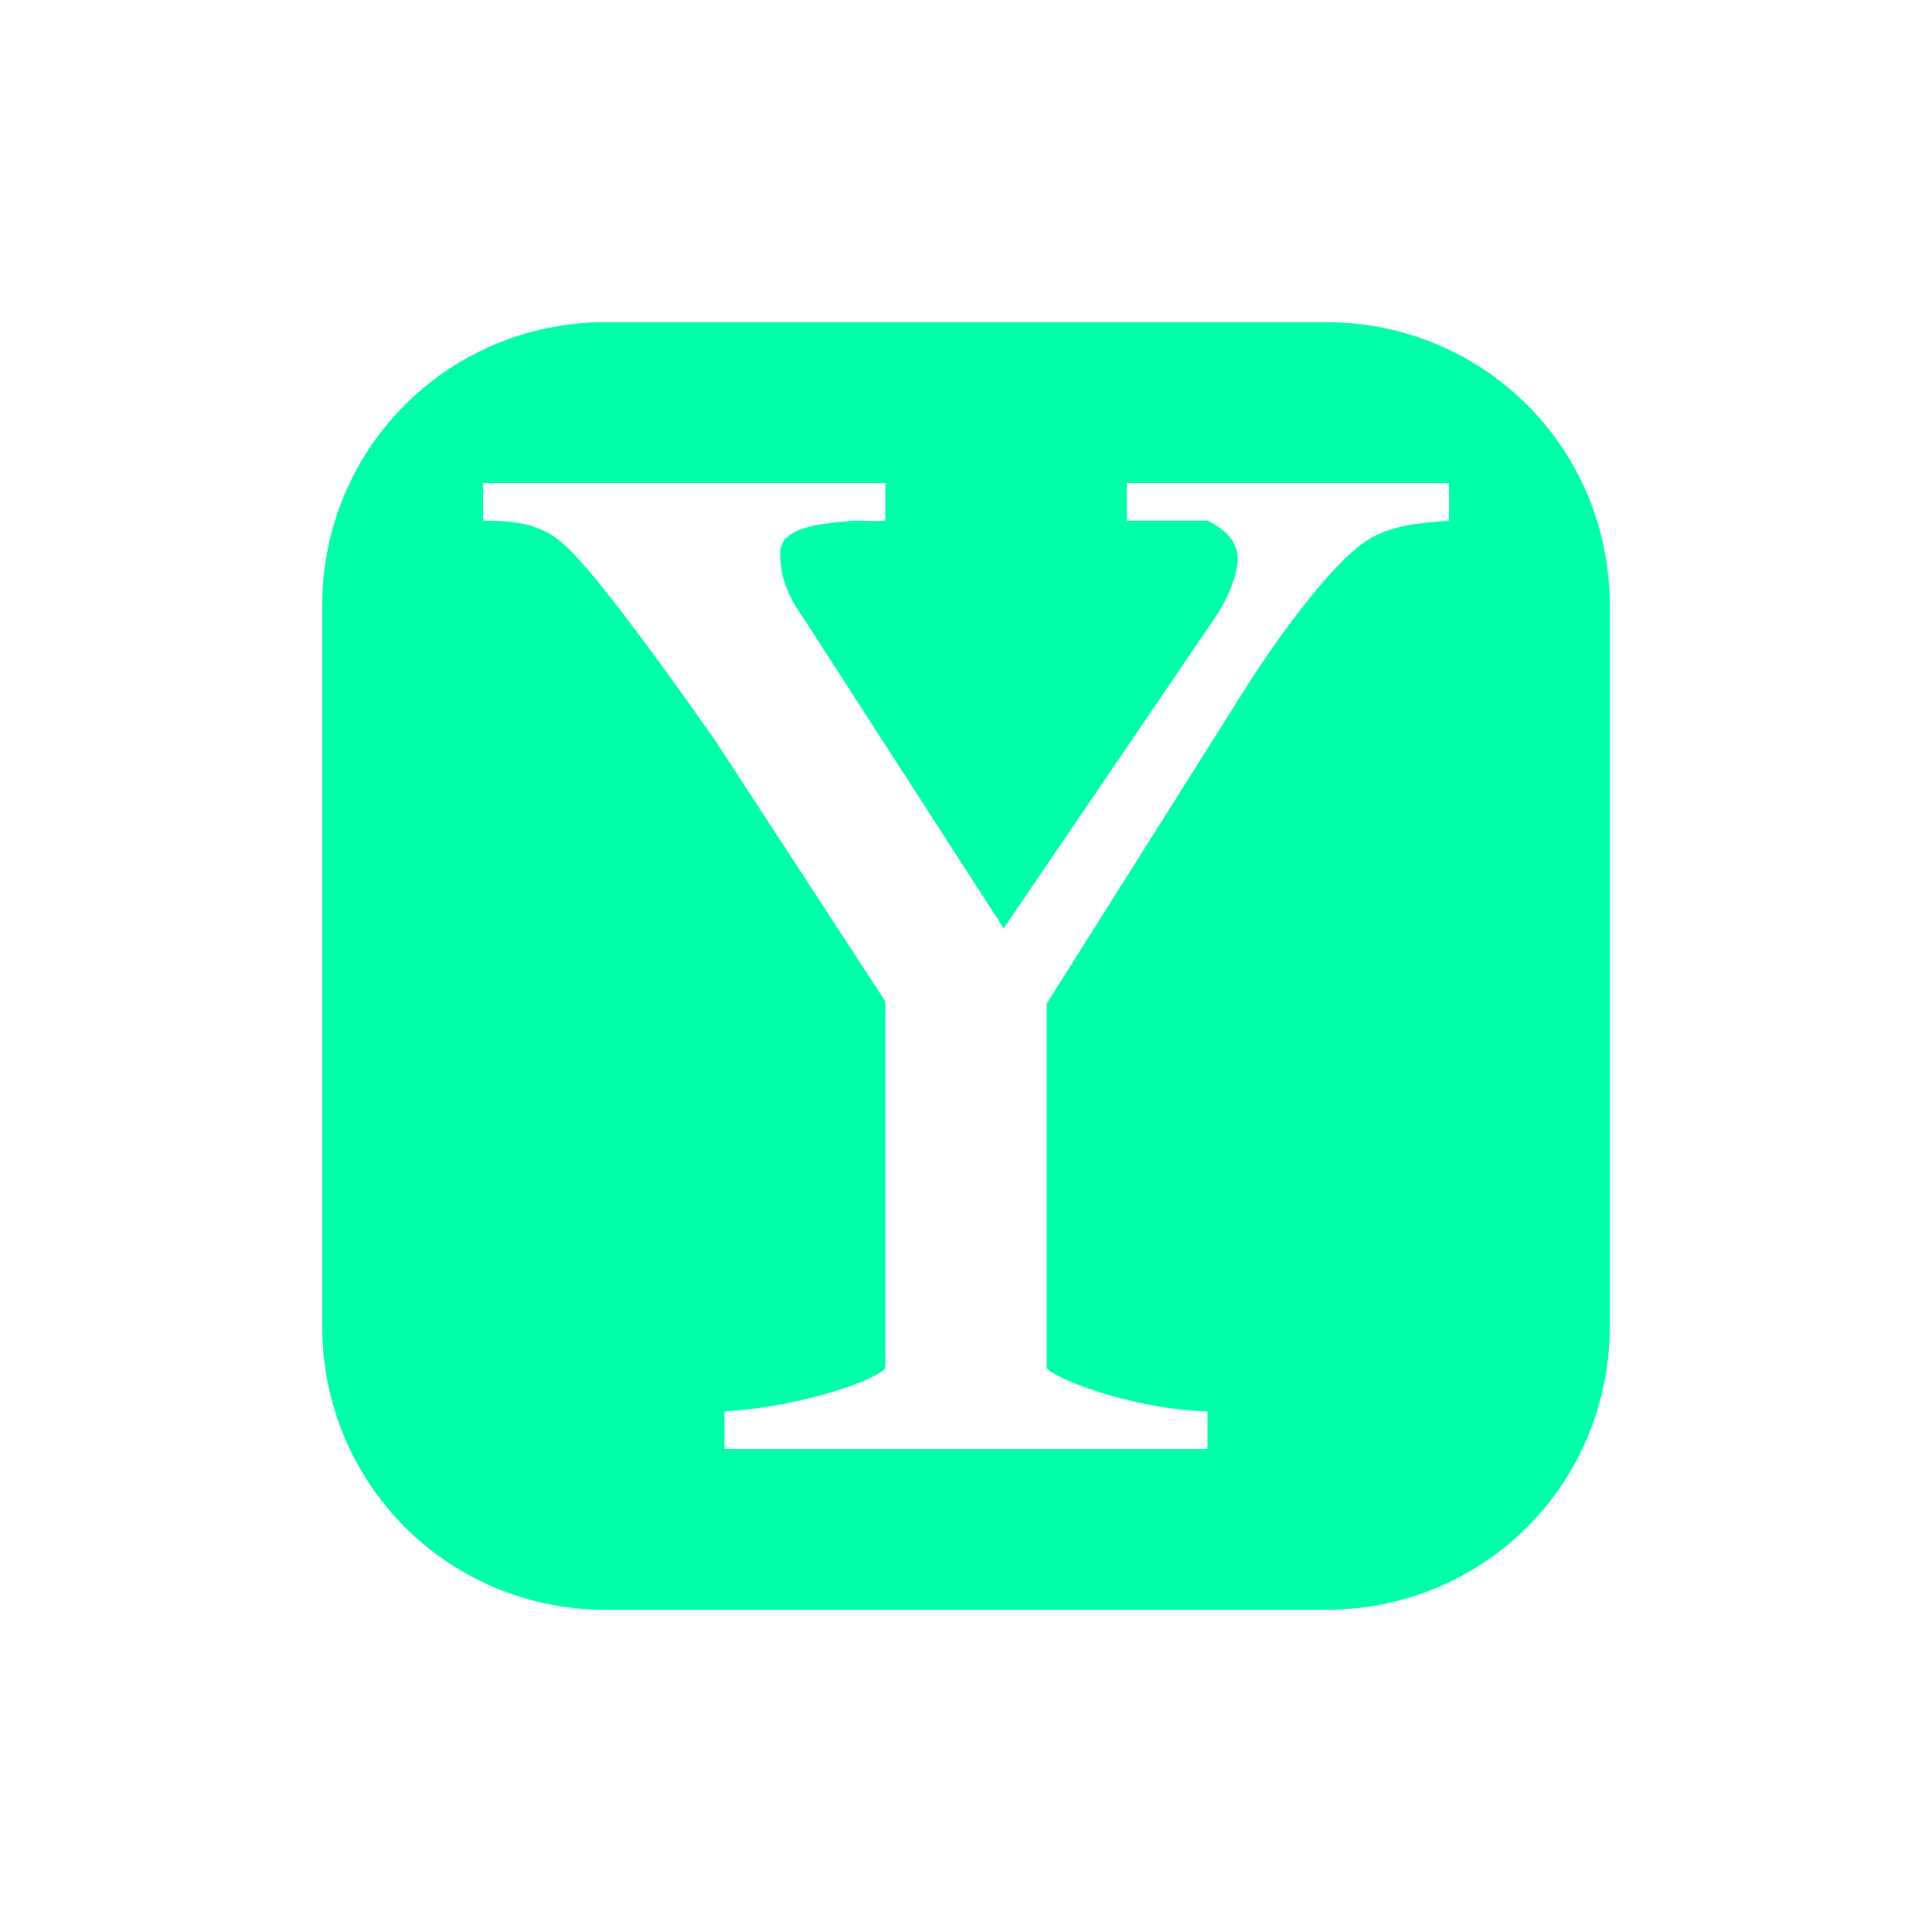 <svg xmlns="http://www.w3.org/2000/svg" xmlns:xlink="http://www.w3.org/1999/xlink" width="16" height="16" viewBox="0 0 16 16" version="1.1">
<g id="surface1">
<path style=" stroke:none;fill-rule:nonzero;fill:rgb(0%,100%,66.667%);fill-opacity:1;" d="M 5.02 2.668 C 3.711 2.668 2.668 3.711 2.668 5.02 L 2.668 10.98 C 2.668 12.289 3.711 13.332 5.02 13.332 L 10.98 13.332 C 12.289 13.332 13.332 12.289 13.332 10.98 L 13.332 5.02 C 13.332 3.711 12.289 2.668 10.98 2.668 Z M 4 4 L 7.332 4 L 7.332 4.312 C 7.246 4.32 7.195 4.312 7.086 4.312 C 6.723 4.336 6.461 4.383 6.461 4.586 C 6.461 4.762 6.516 4.926 6.645 5.105 L 8.312 7.688 L 10.082 5.086 C 10.199 4.898 10.25 4.73 10.25 4.625 C 10.25 4.473 10.125 4.371 10 4.312 L 9.332 4.312 L 9.332 4 L 12 4 L 12 4.312 C 11.703 4.336 11.449 4.355 11.23 4.543 C 11.02 4.719 10.727 5.074 10.375 5.605 L 8.668 8.312 L 8.668 11.332 C 8.809 11.461 9.477 11.68 10 11.688 L 10 12 L 6 12 L 6 11.688 C 6.531 11.664 7.207 11.461 7.332 11.332 L 7.332 8.293 L 5.918 6.125 C 5.305 5.254 4.906 4.734 4.707 4.543 C 4.512 4.348 4.309 4.312 4 4.312 Z M 4 4 "/>
</g>
</svg>
